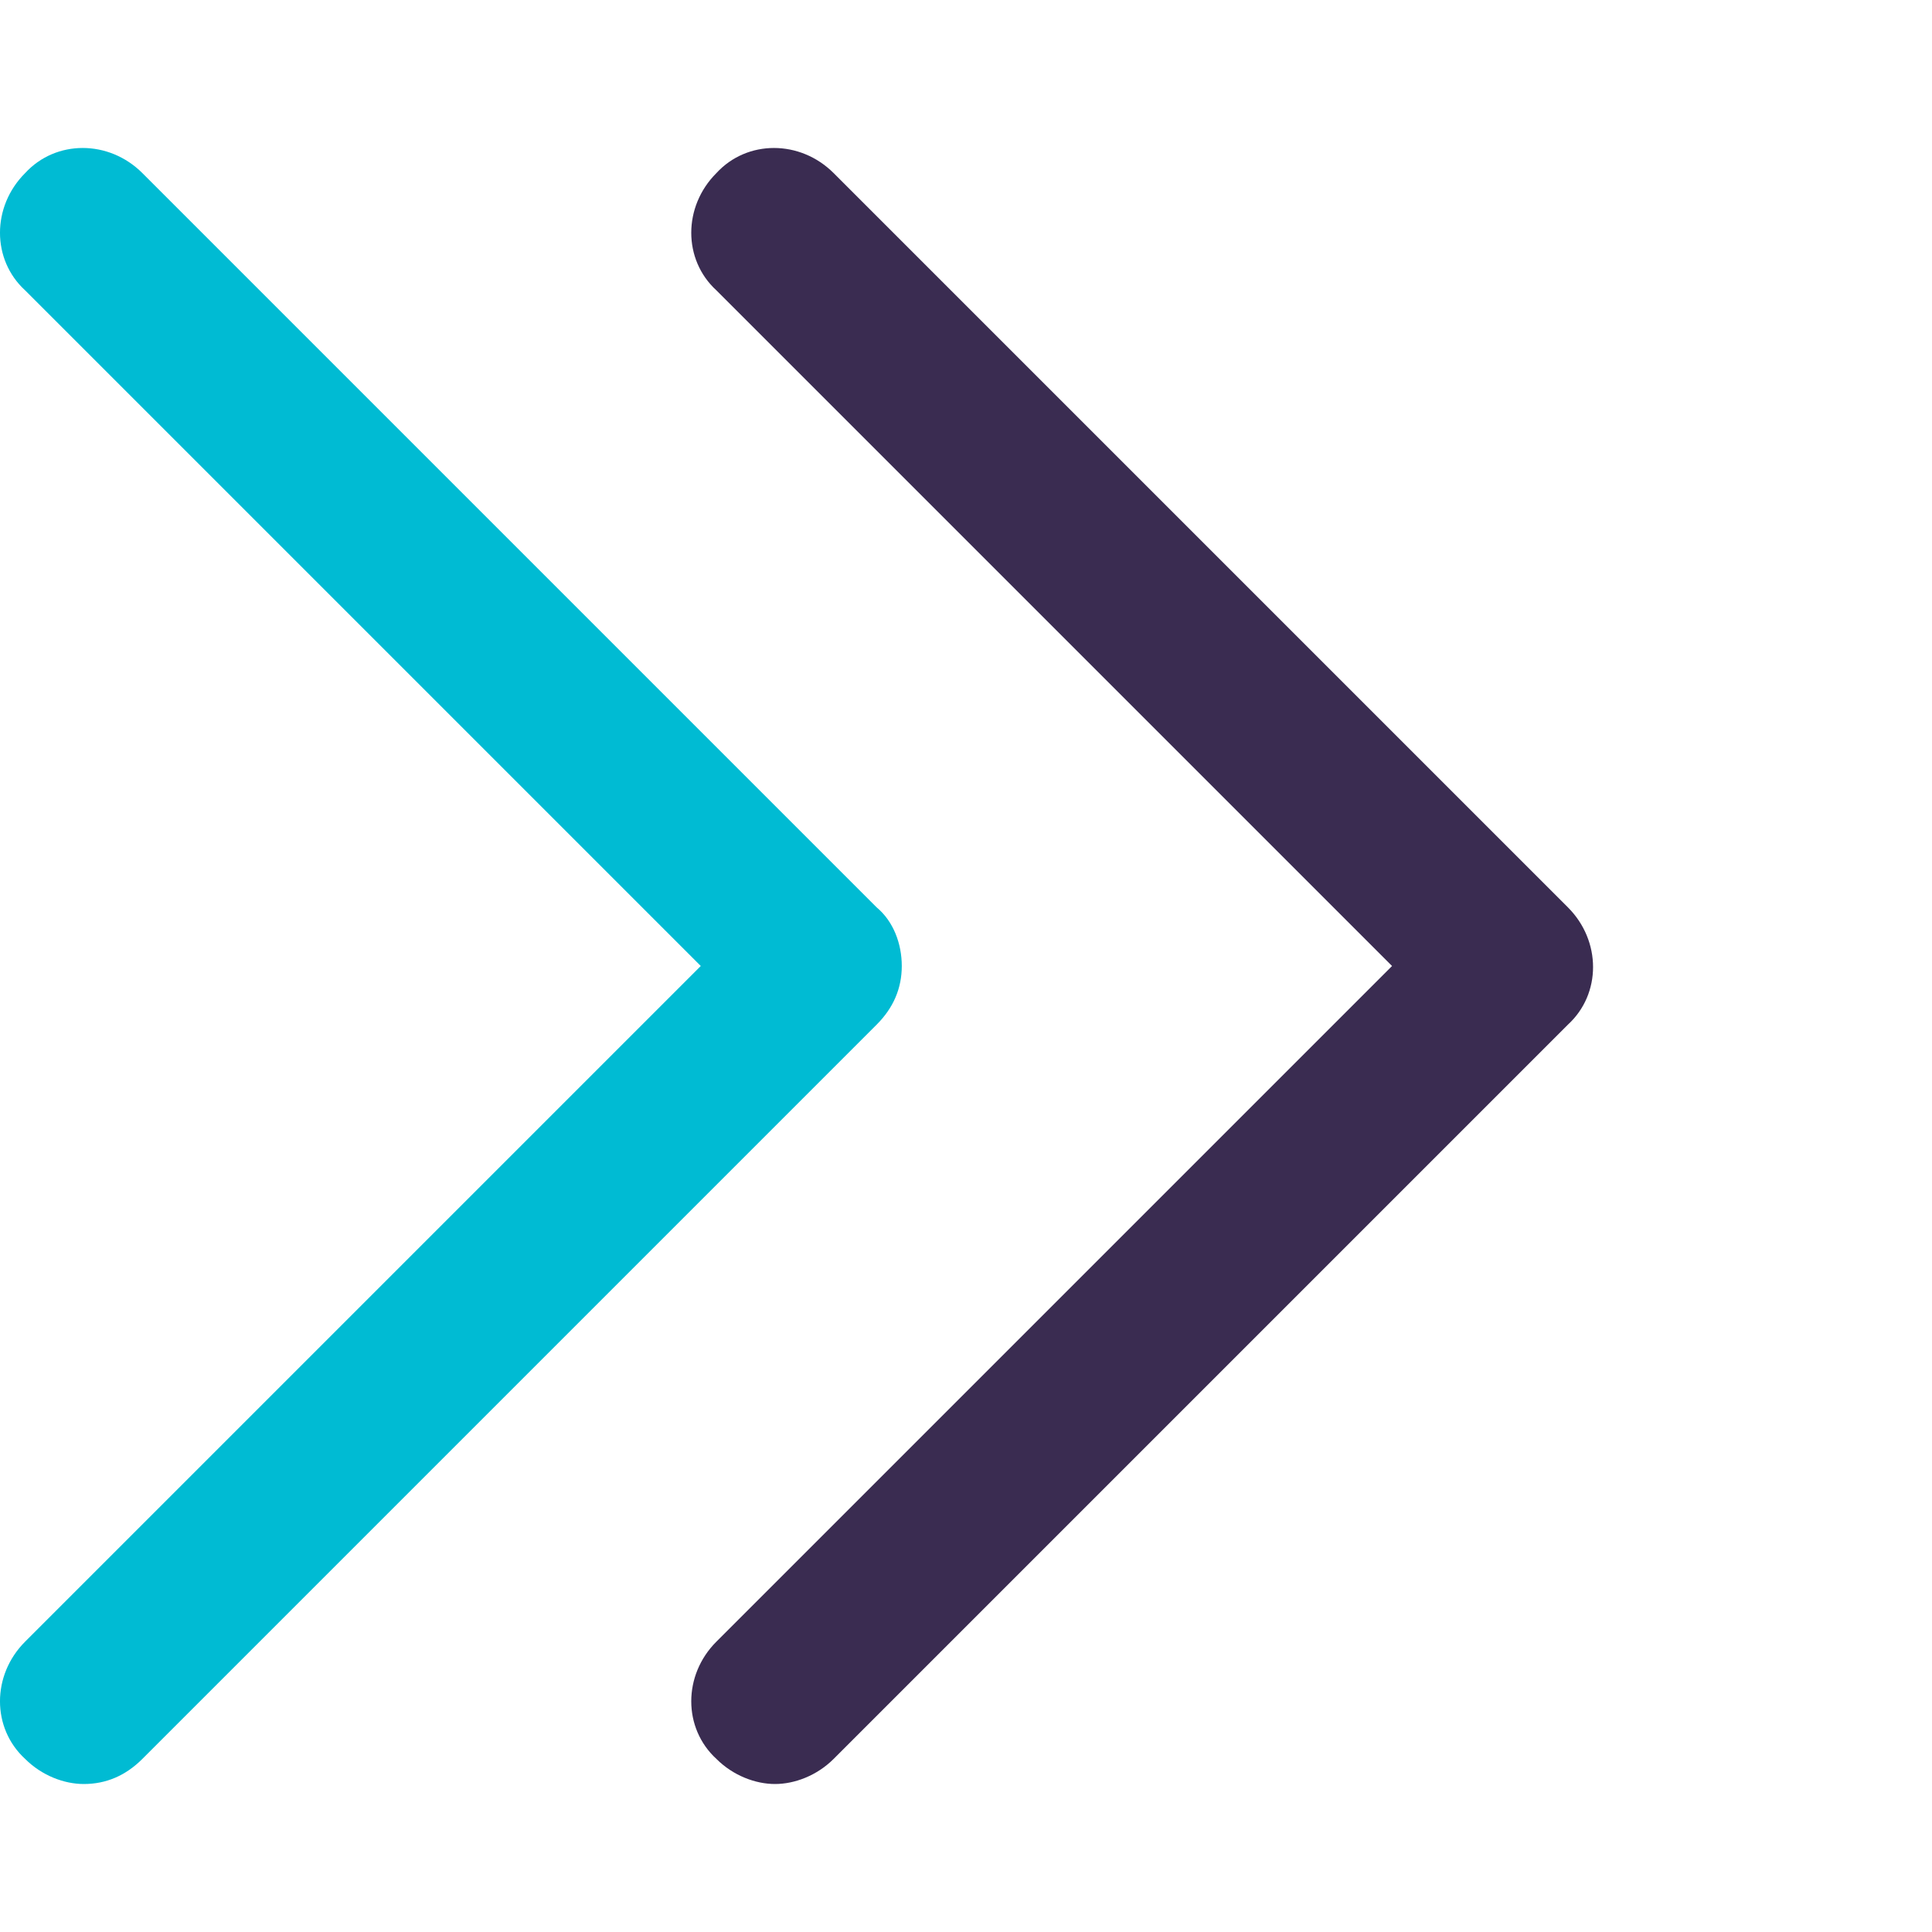 <svg width="50" height="50" viewBox="0 0 50 50" fill="none" xmlns="http://www.w3.org/2000/svg">
<path d="M40.578 23.483L21.575 4.48C20.708 3.613 19.335 3.613 18.54 4.48C17.673 5.347 17.673 6.72 18.54 7.514L36.026 25L18.54 42.486C17.673 43.352 17.673 44.725 18.54 45.52C18.974 45.954 19.552 46.17 20.057 46.17C20.563 46.17 21.141 45.954 21.575 45.52L40.578 26.517C41.445 25.723 41.445 24.35 40.578 23.483Z" fill="#3A2C51"/>
<path d="M3.685 4.48C2.818 3.613 1.445 3.613 0.65 4.48C-0.217 5.347 -0.217 6.72 0.65 7.514L18.136 25L0.65 42.486C-0.217 43.352 -0.217 44.725 0.65 45.52C1.084 45.954 1.662 46.17 2.168 46.17C2.746 46.17 3.251 45.954 3.685 45.52L22.688 26.517C23.121 26.084 23.338 25.578 23.338 25C23.338 24.422 23.121 23.844 22.688 23.483L3.685 4.48Z" fill="#00BBD3"/>
</svg>
